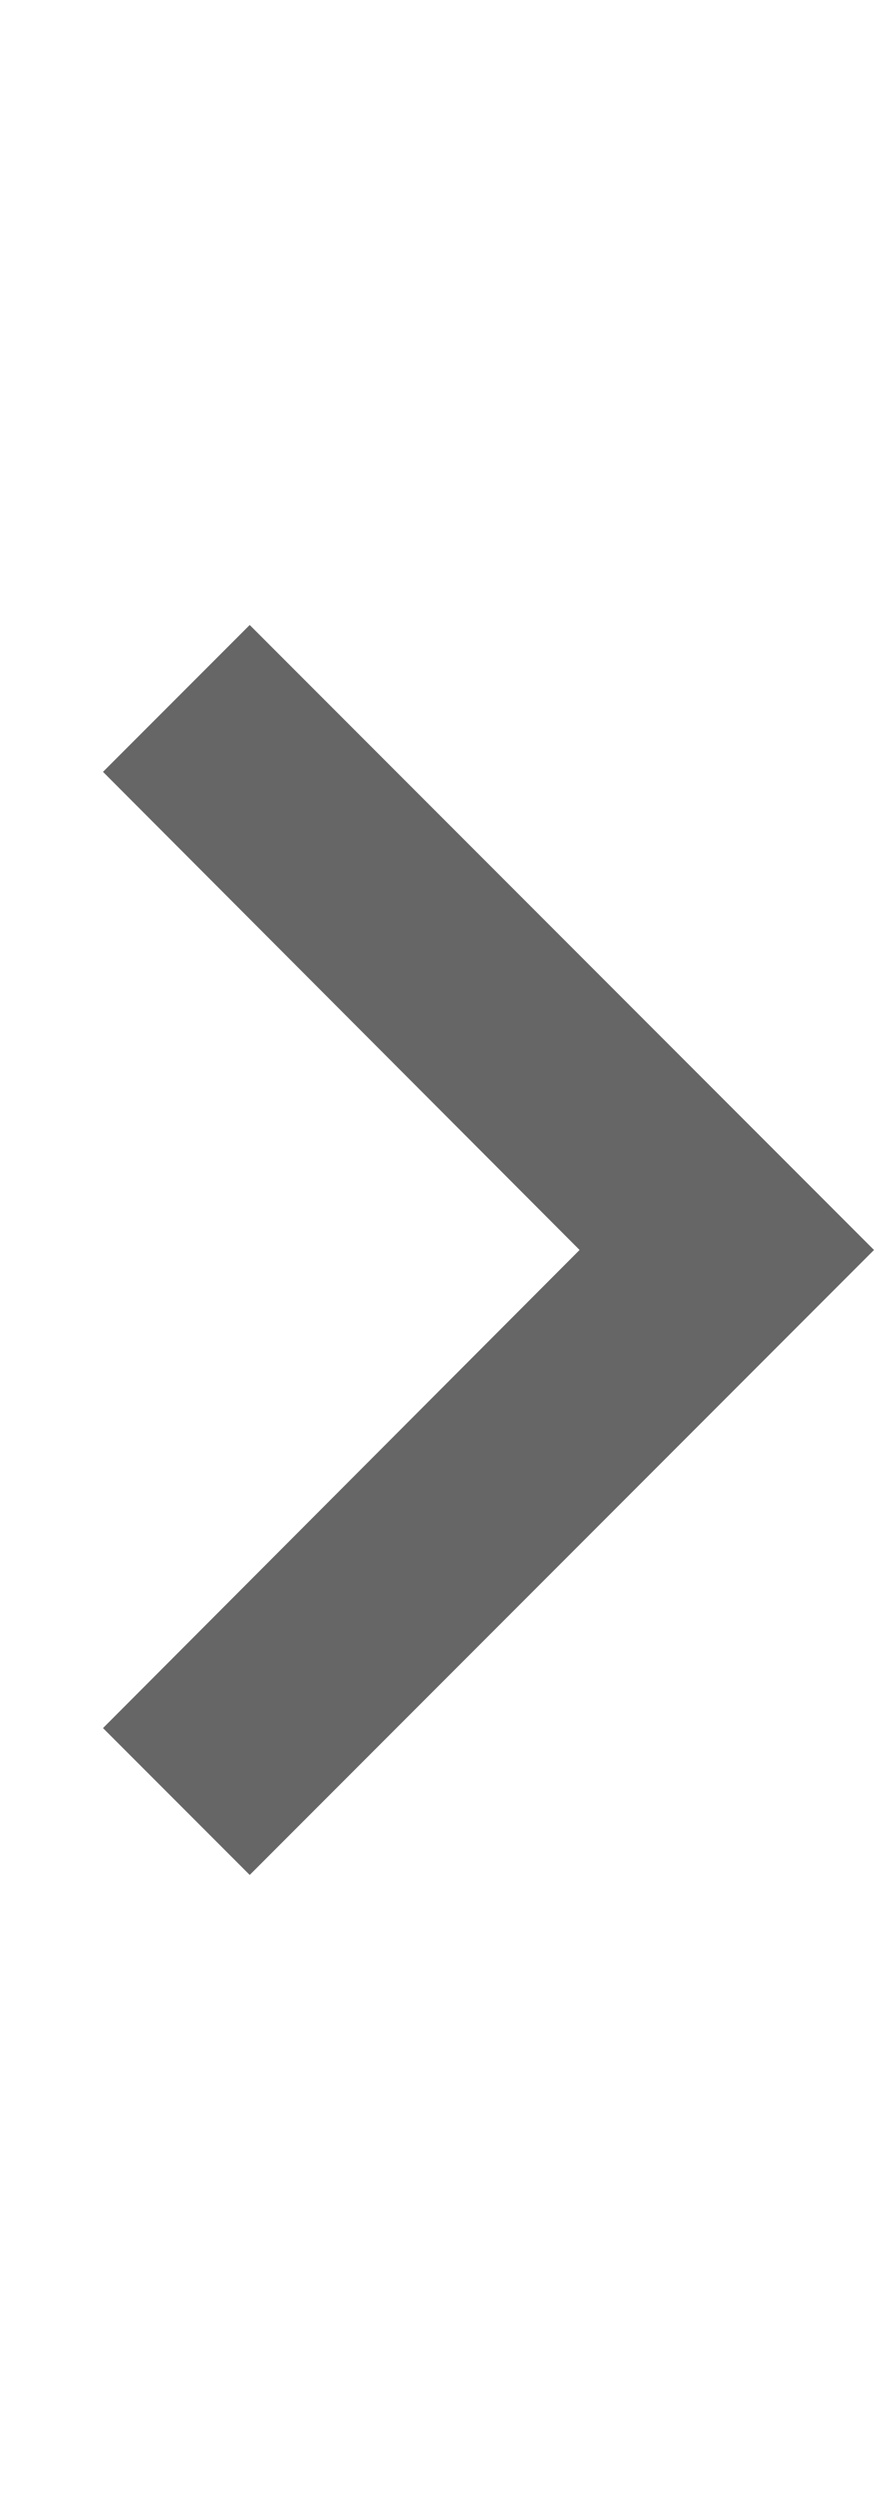 <svg width="7" height="20" viewBox="0 0 7 20" fill="none" xmlns="http://www.w3.org/2000/svg">
<path fill-rule="evenodd" clip-rule="evenodd" d="M0.825 6.175L2 5L7 10L2 15L0.825 13.825L4.642 10L0.825 6.175Z" fill="black" fill-opacity="0.6"/>
</svg>